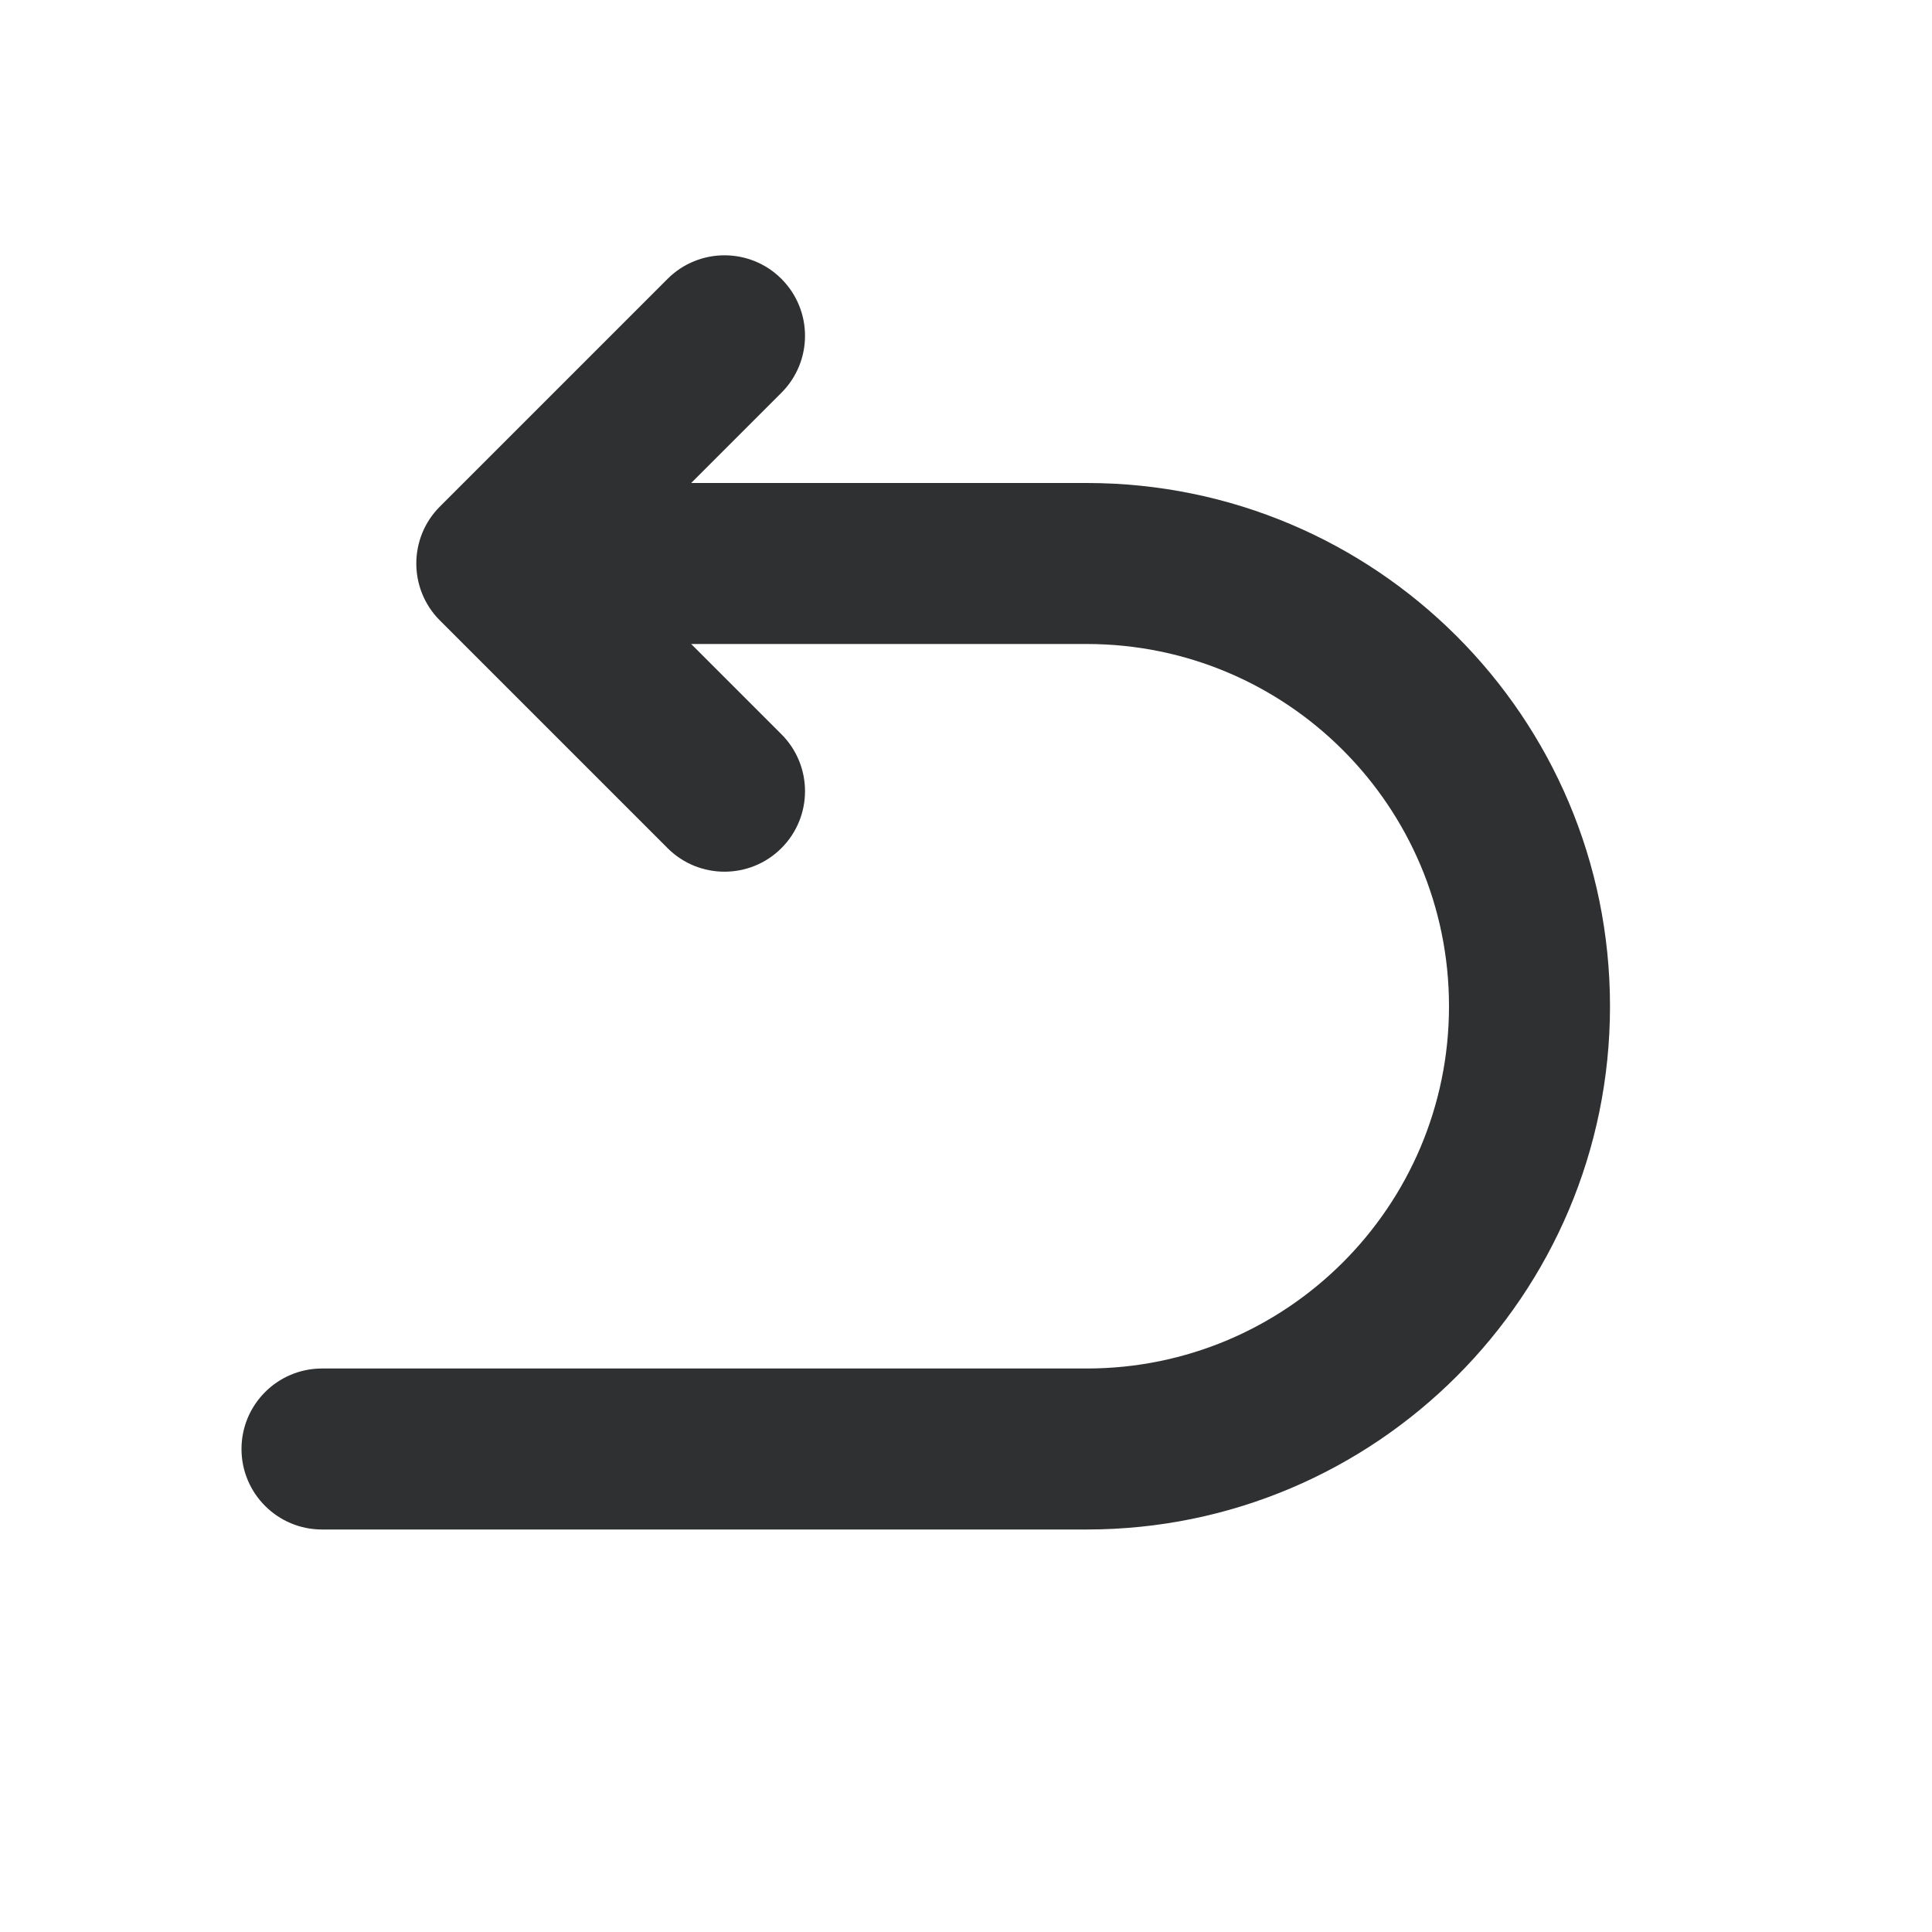 <svg width="24" height="24" viewBox="0 0 24 24" fill="none" xmlns="http://www.w3.org/2000/svg">
    <path fill-rule="evenodd" clip-rule="evenodd" d="M5.464 6.293C5.074 6.683 5.074 7.317 5.464 7.707L8.293 10.536C8.683 10.926 9.317 10.926 9.707 10.536C10.098 10.145 10.098 9.512 9.707 9.121L8.586 8H13.5C15.985 8 18 10.015 18 12.5C18 14.985 15.985 17 13.5 17H4C3.448 17 3 17.448 3 18C3 18.552 3.448 19 4 19H13.5C17.09 19 20 16.09 20 12.5C20 8.91 17.09 6 13.5 6H8.586L9.707 4.879C10.098 4.488 10.098 3.855 9.707 3.464C9.317 3.074 8.683 3.074 8.293 3.464L5.464 6.293Z" fill="#2F3032"/>
</svg>
